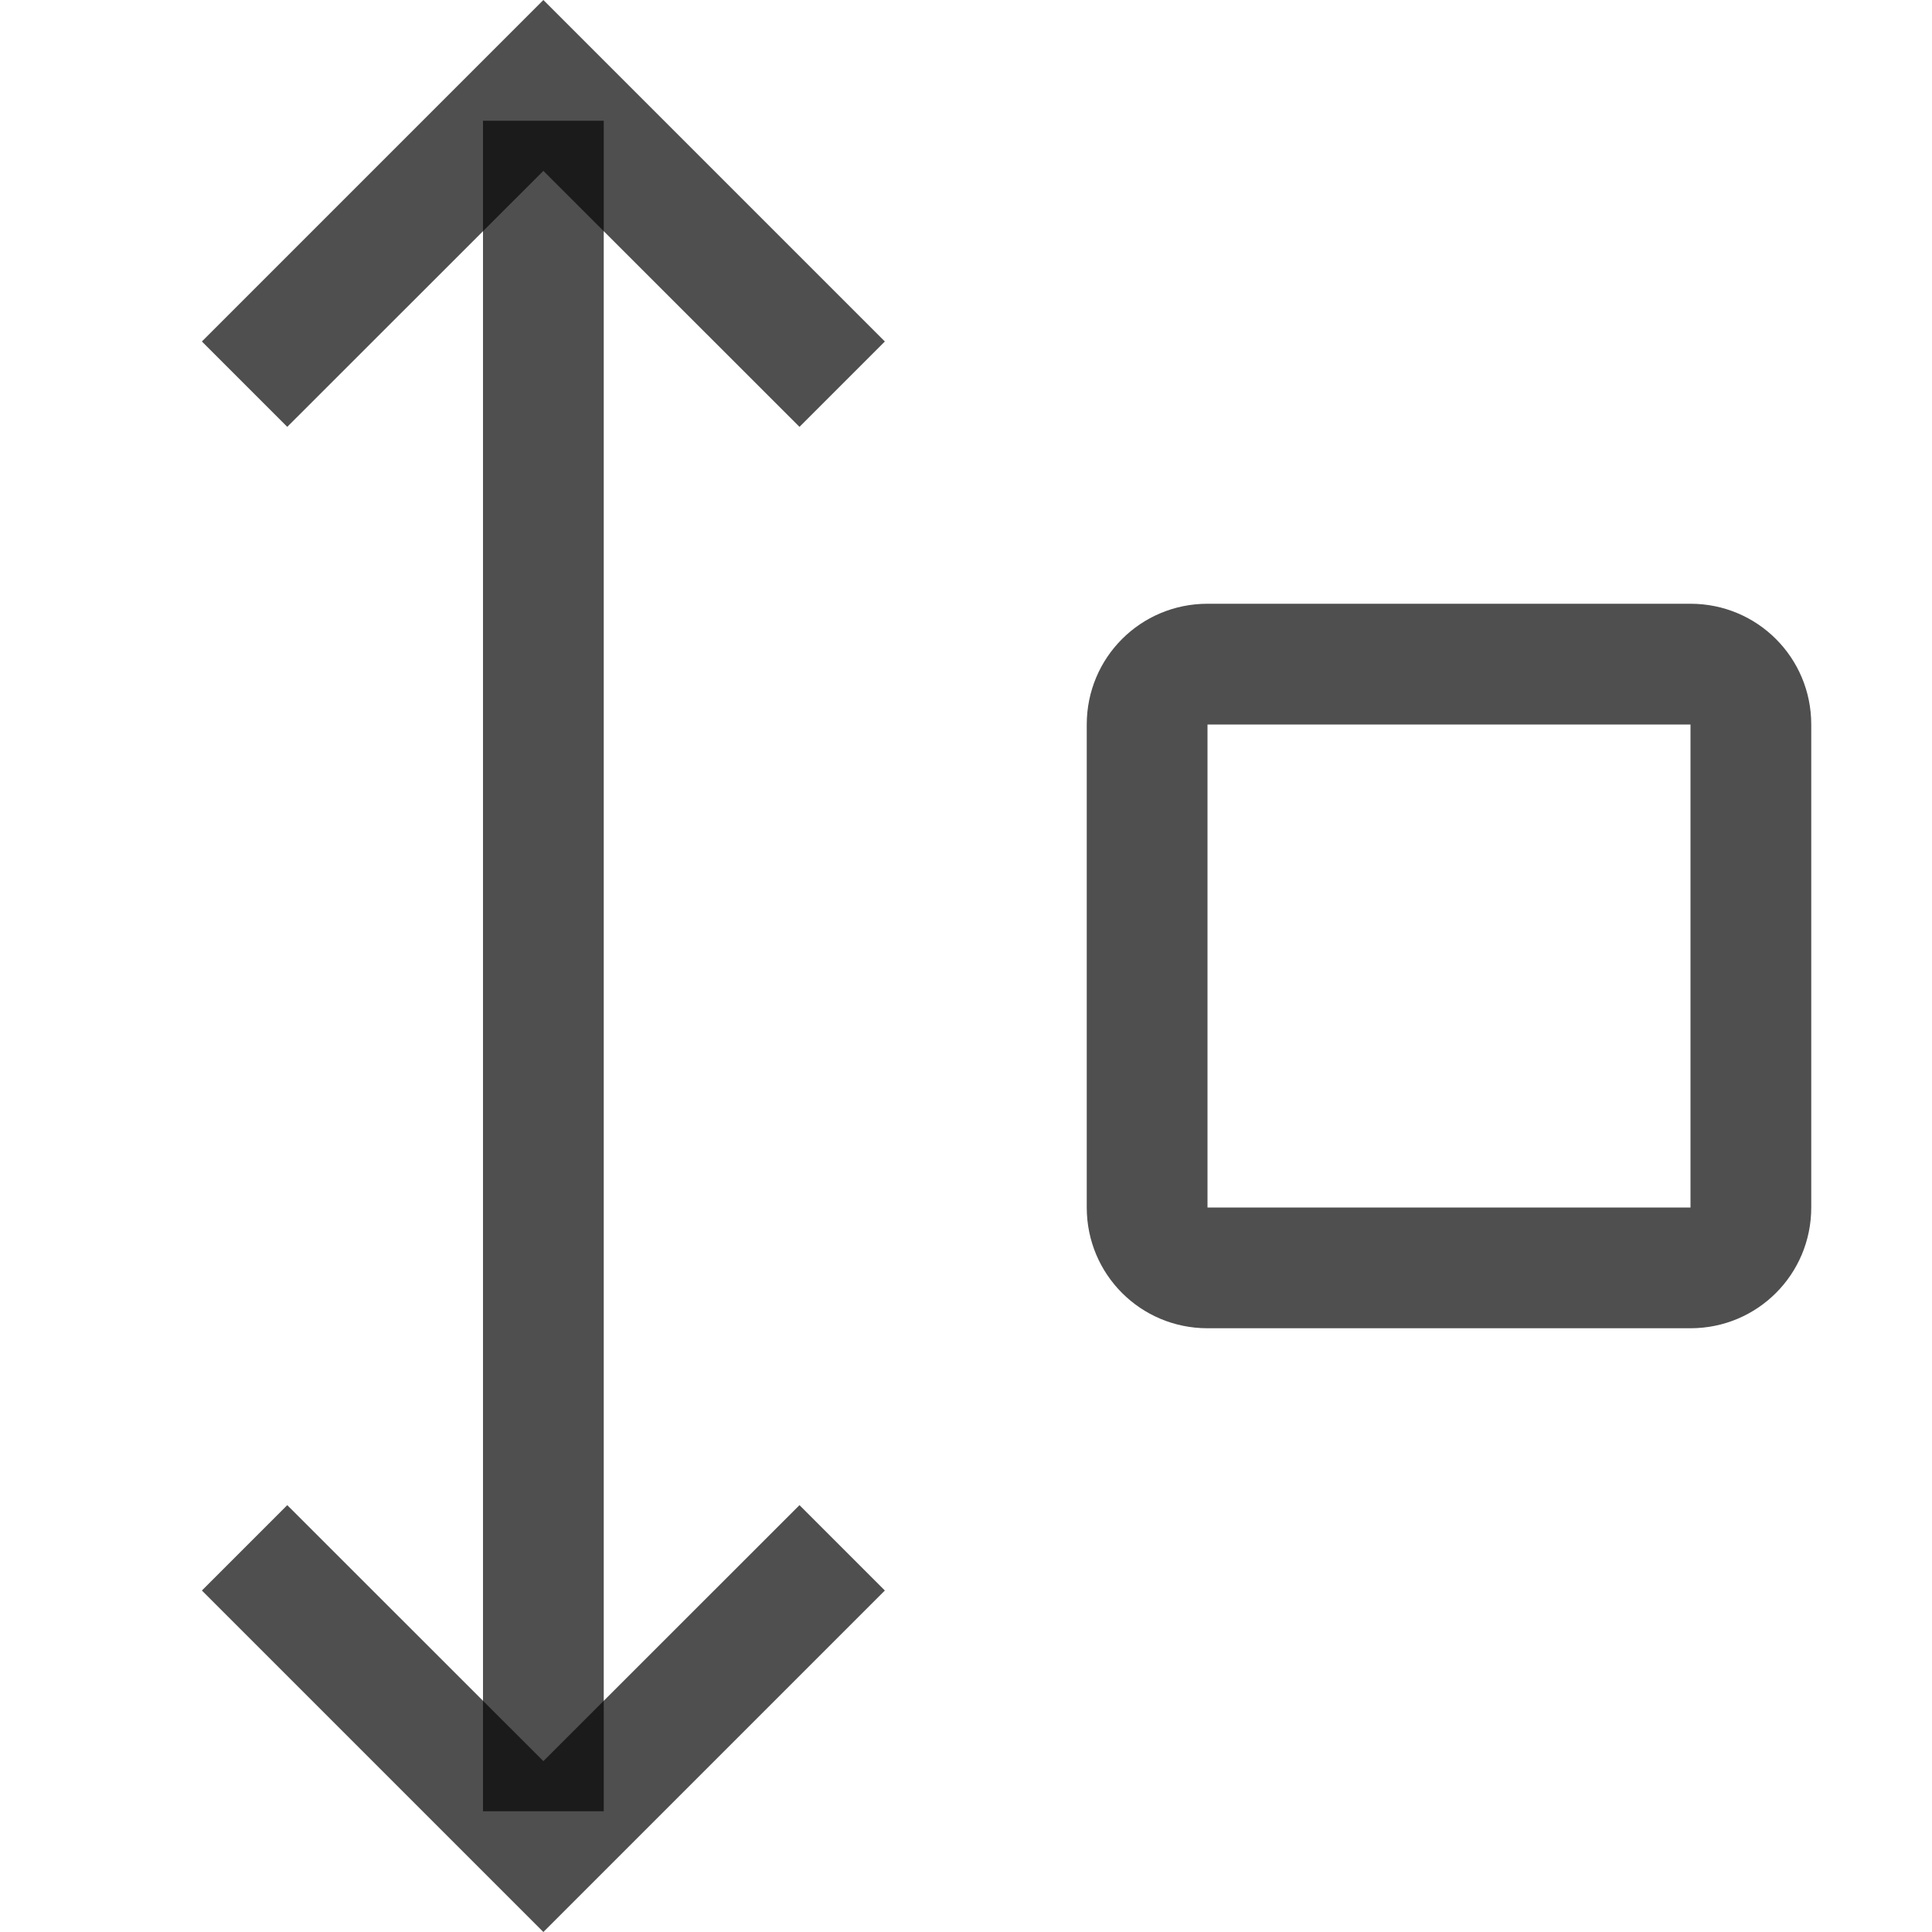 <svg xmlns="http://www.w3.org/2000/svg" width="16" height="16">
    <path d="M-15 4h14v1h-14z" style="fill:#050505;fill-opacity:.7;fill-rule:evenodd;stroke:none;stroke-width:1.673;stroke-linecap:square;stop-color:#000" transform="rotate(-90)"/>
    <path d="m1.672 2.828.707.707L4.5 1.415l2.121 2.12.707-.707L5.207.707 4.5 0l-.707.707Zm0 10.344.707-.707 2.121 2.12 2.121-2.12.707.707-2.121 2.121L4.5 16l-.707-.707Z" style="fill:#050505;fill-opacity:.7;fill-rule:evenodd;stroke:none;stroke-linecap:square;stop-color:#000"/>
    <path d="M9 10c0 .554.446 1 1 1h4c.554 0 1-.446 1-1V6c0-.554-.446-1-1-1h-4c-.554 0-1 .446-1 1zm1 0V6h4v4z" style="fill:#050505;fill-opacity:.7;fill-rule:evenodd;stroke-linecap:square;stop-color:#000"/>
</svg>
